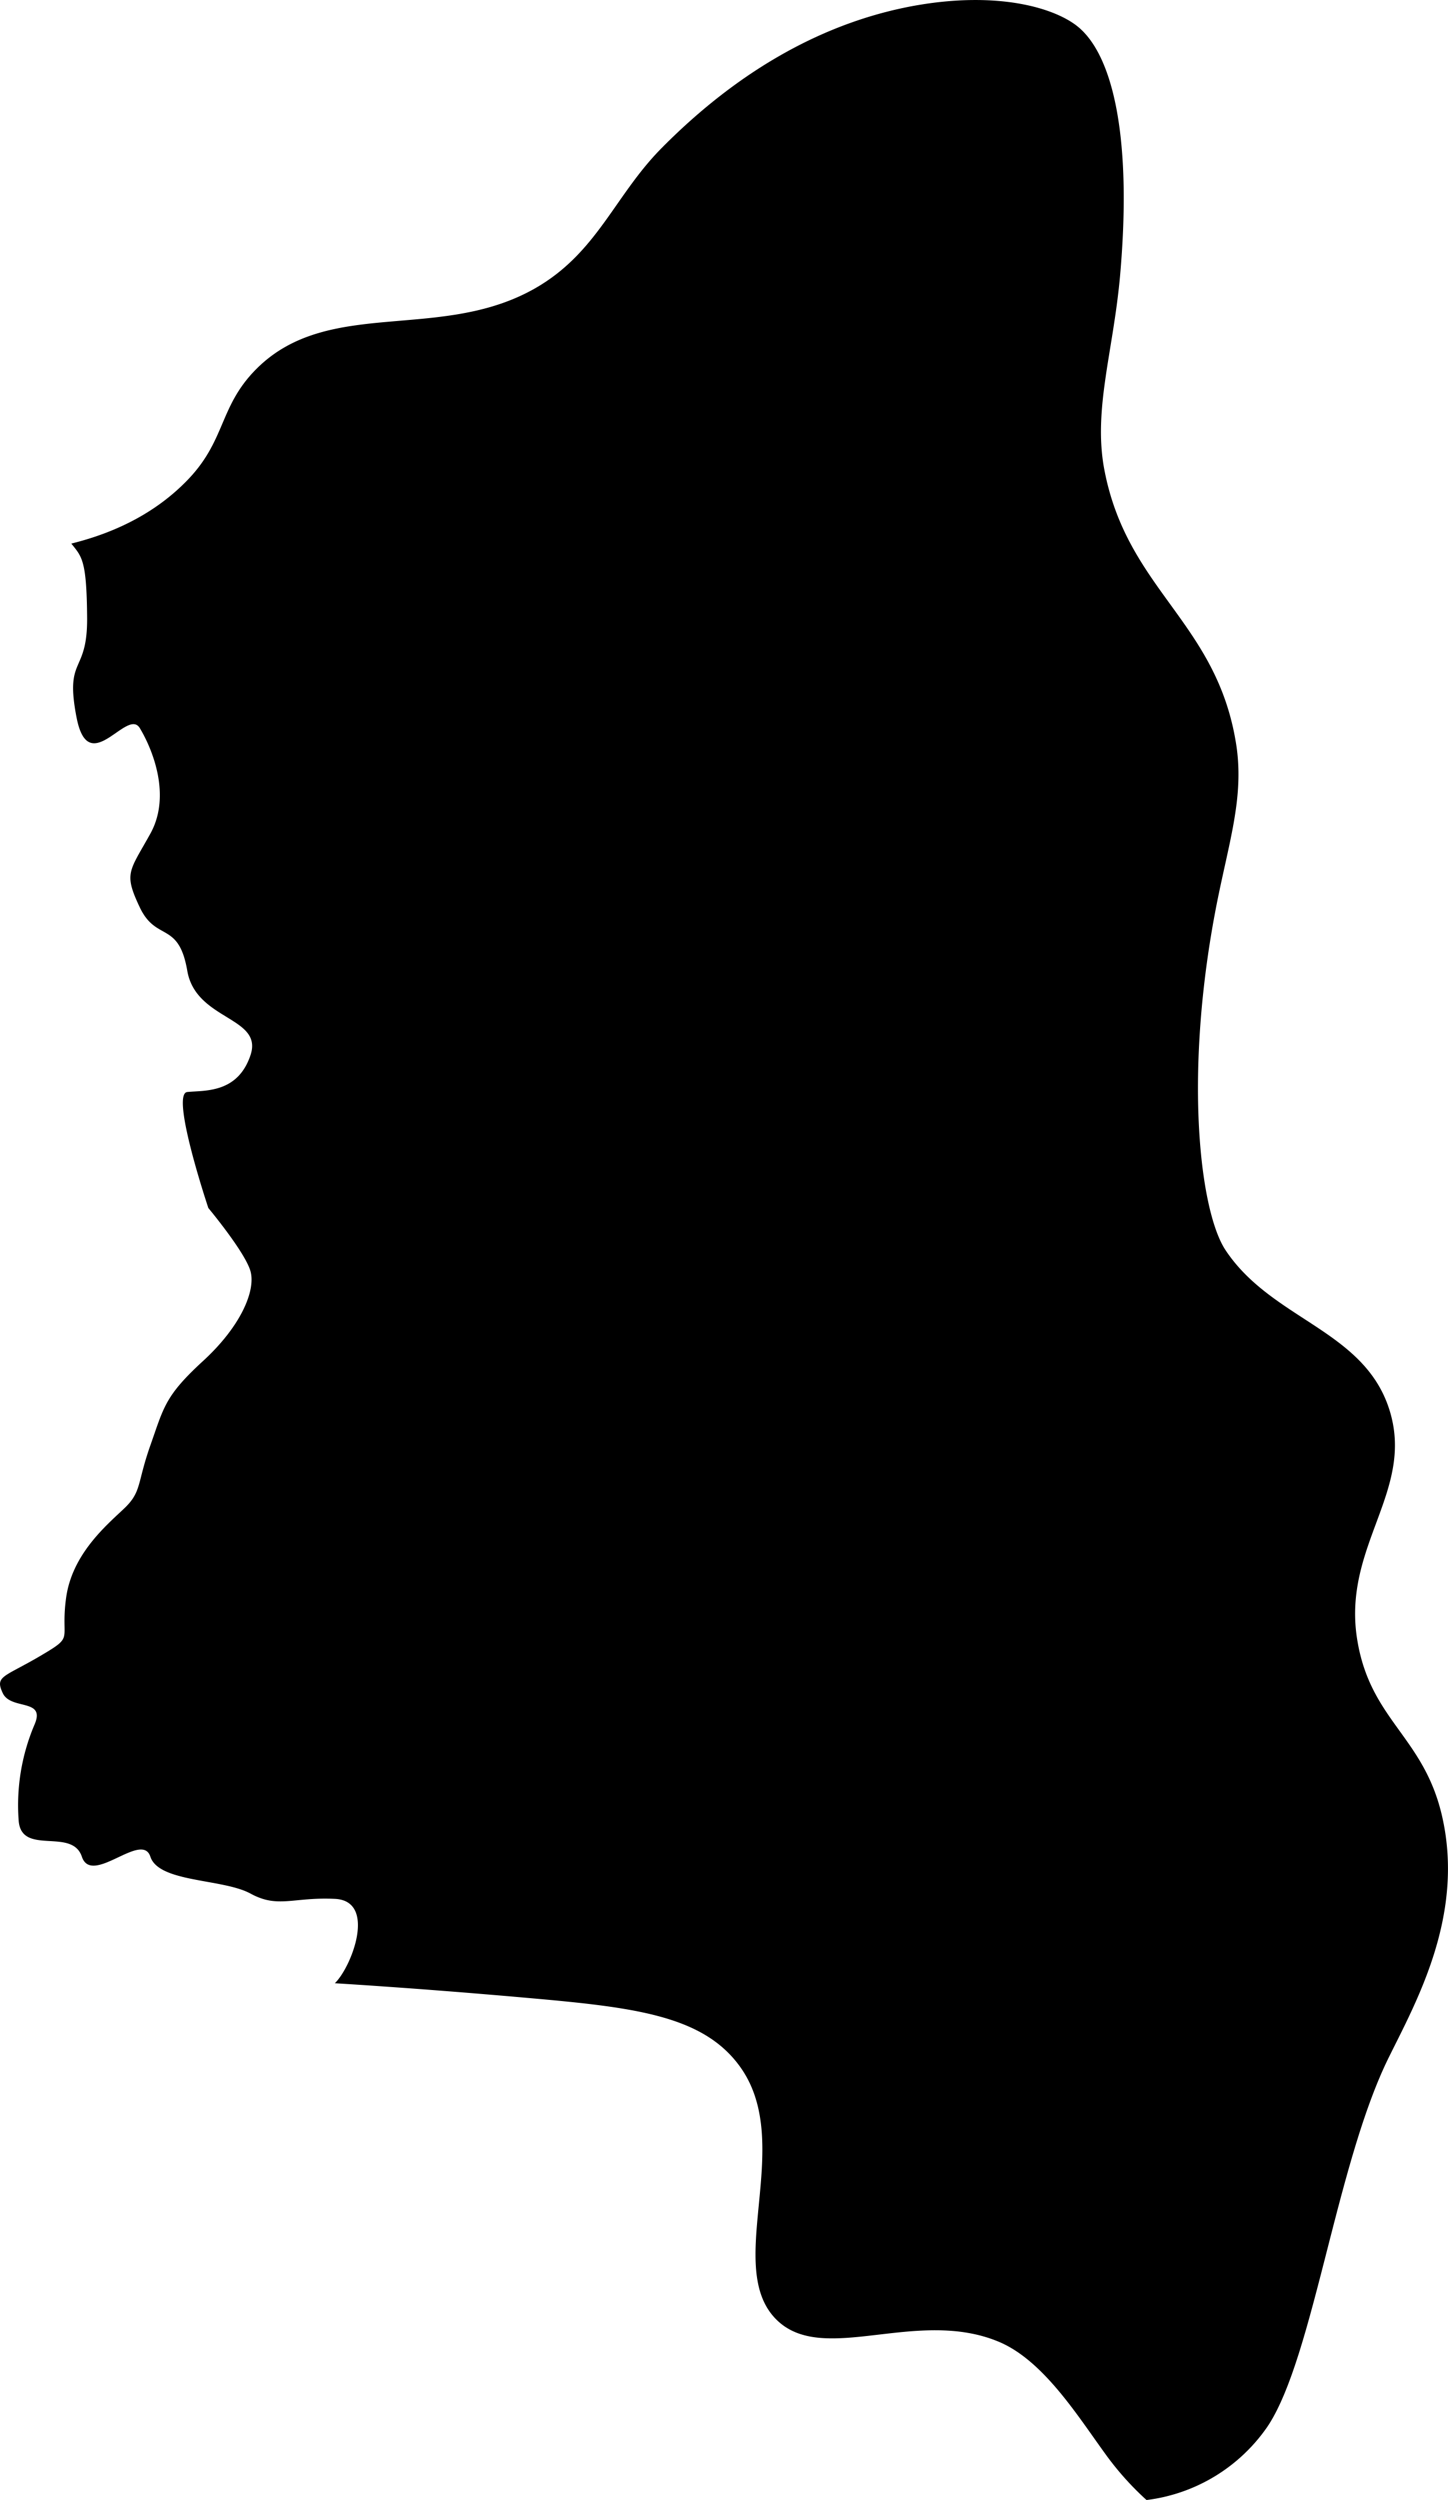 <svg viewBox="0 0 274.73 474.08" xmlns="http://www.w3.org/2000/svg"><path d="m63.53 376.08c3.21-3.1 8-15.63 0-16s-10.75 1.86-16-1-17.39-2.06-19-7-11.11 5.64-13 0-11.63 0-12-7a39 39 0 0 1 3-18c2.24-5.09-4.45-2.72-6-6s.19-3 7-7 3.89-2.67 5-11 7.61-13.79 11-17 2.43-4.73 5-12 2.76-9.36 10-16 10-13.39 9-17-8-12-8-12-7.26-21.66-4-22 9.56.31 12-7-10.37-6.53-12-16-5.89-5.45-9-12-2-6.78 2-14 .41-16-2-20-9.71 9.76-12-2 2.09-8.07 2-19-1-11.49-3-14c8.66-2.14 16.18-6 22-12 7.34-7.56 6-13.9 13-21 13.91-14.11 35.76-4.78 54-16 11-6.78 14.29-17.2 23-26 15.06-15.22 31.39-24 48-27 15.89-2.84 26.67.45 31 4 6.75 5.54 10.24 21.38 8 47-1.27 14.49-5.17 25.6-3 37 4.35 22.83 21.32 28.8 25 52 1.64 10.37-1.58 19.13-4 32-5.88 31.29-2.86 56.69 2 64 8.76 13.18 26.09 15.06 31 30 5.13 15.63-9 26.05-6 44 2.5 15.08 12.48 18.19 16 33 4.5 18.94-4.79 35.45-10 46-10 20.14-14.36 57-23 70a32.72 32.72 0 0 1 -23 14 56 56 0 0 1 -8-9c-5.23-7.22-11.67-17.5-20-21-15.53-6.52-33.06 4.42-42-4-10.51-9.9 3.4-33.25-7-48-6.71-9.52-19.12-11.29-38-13-13.21-1.19-26.1-2.19-39-3"/></svg>